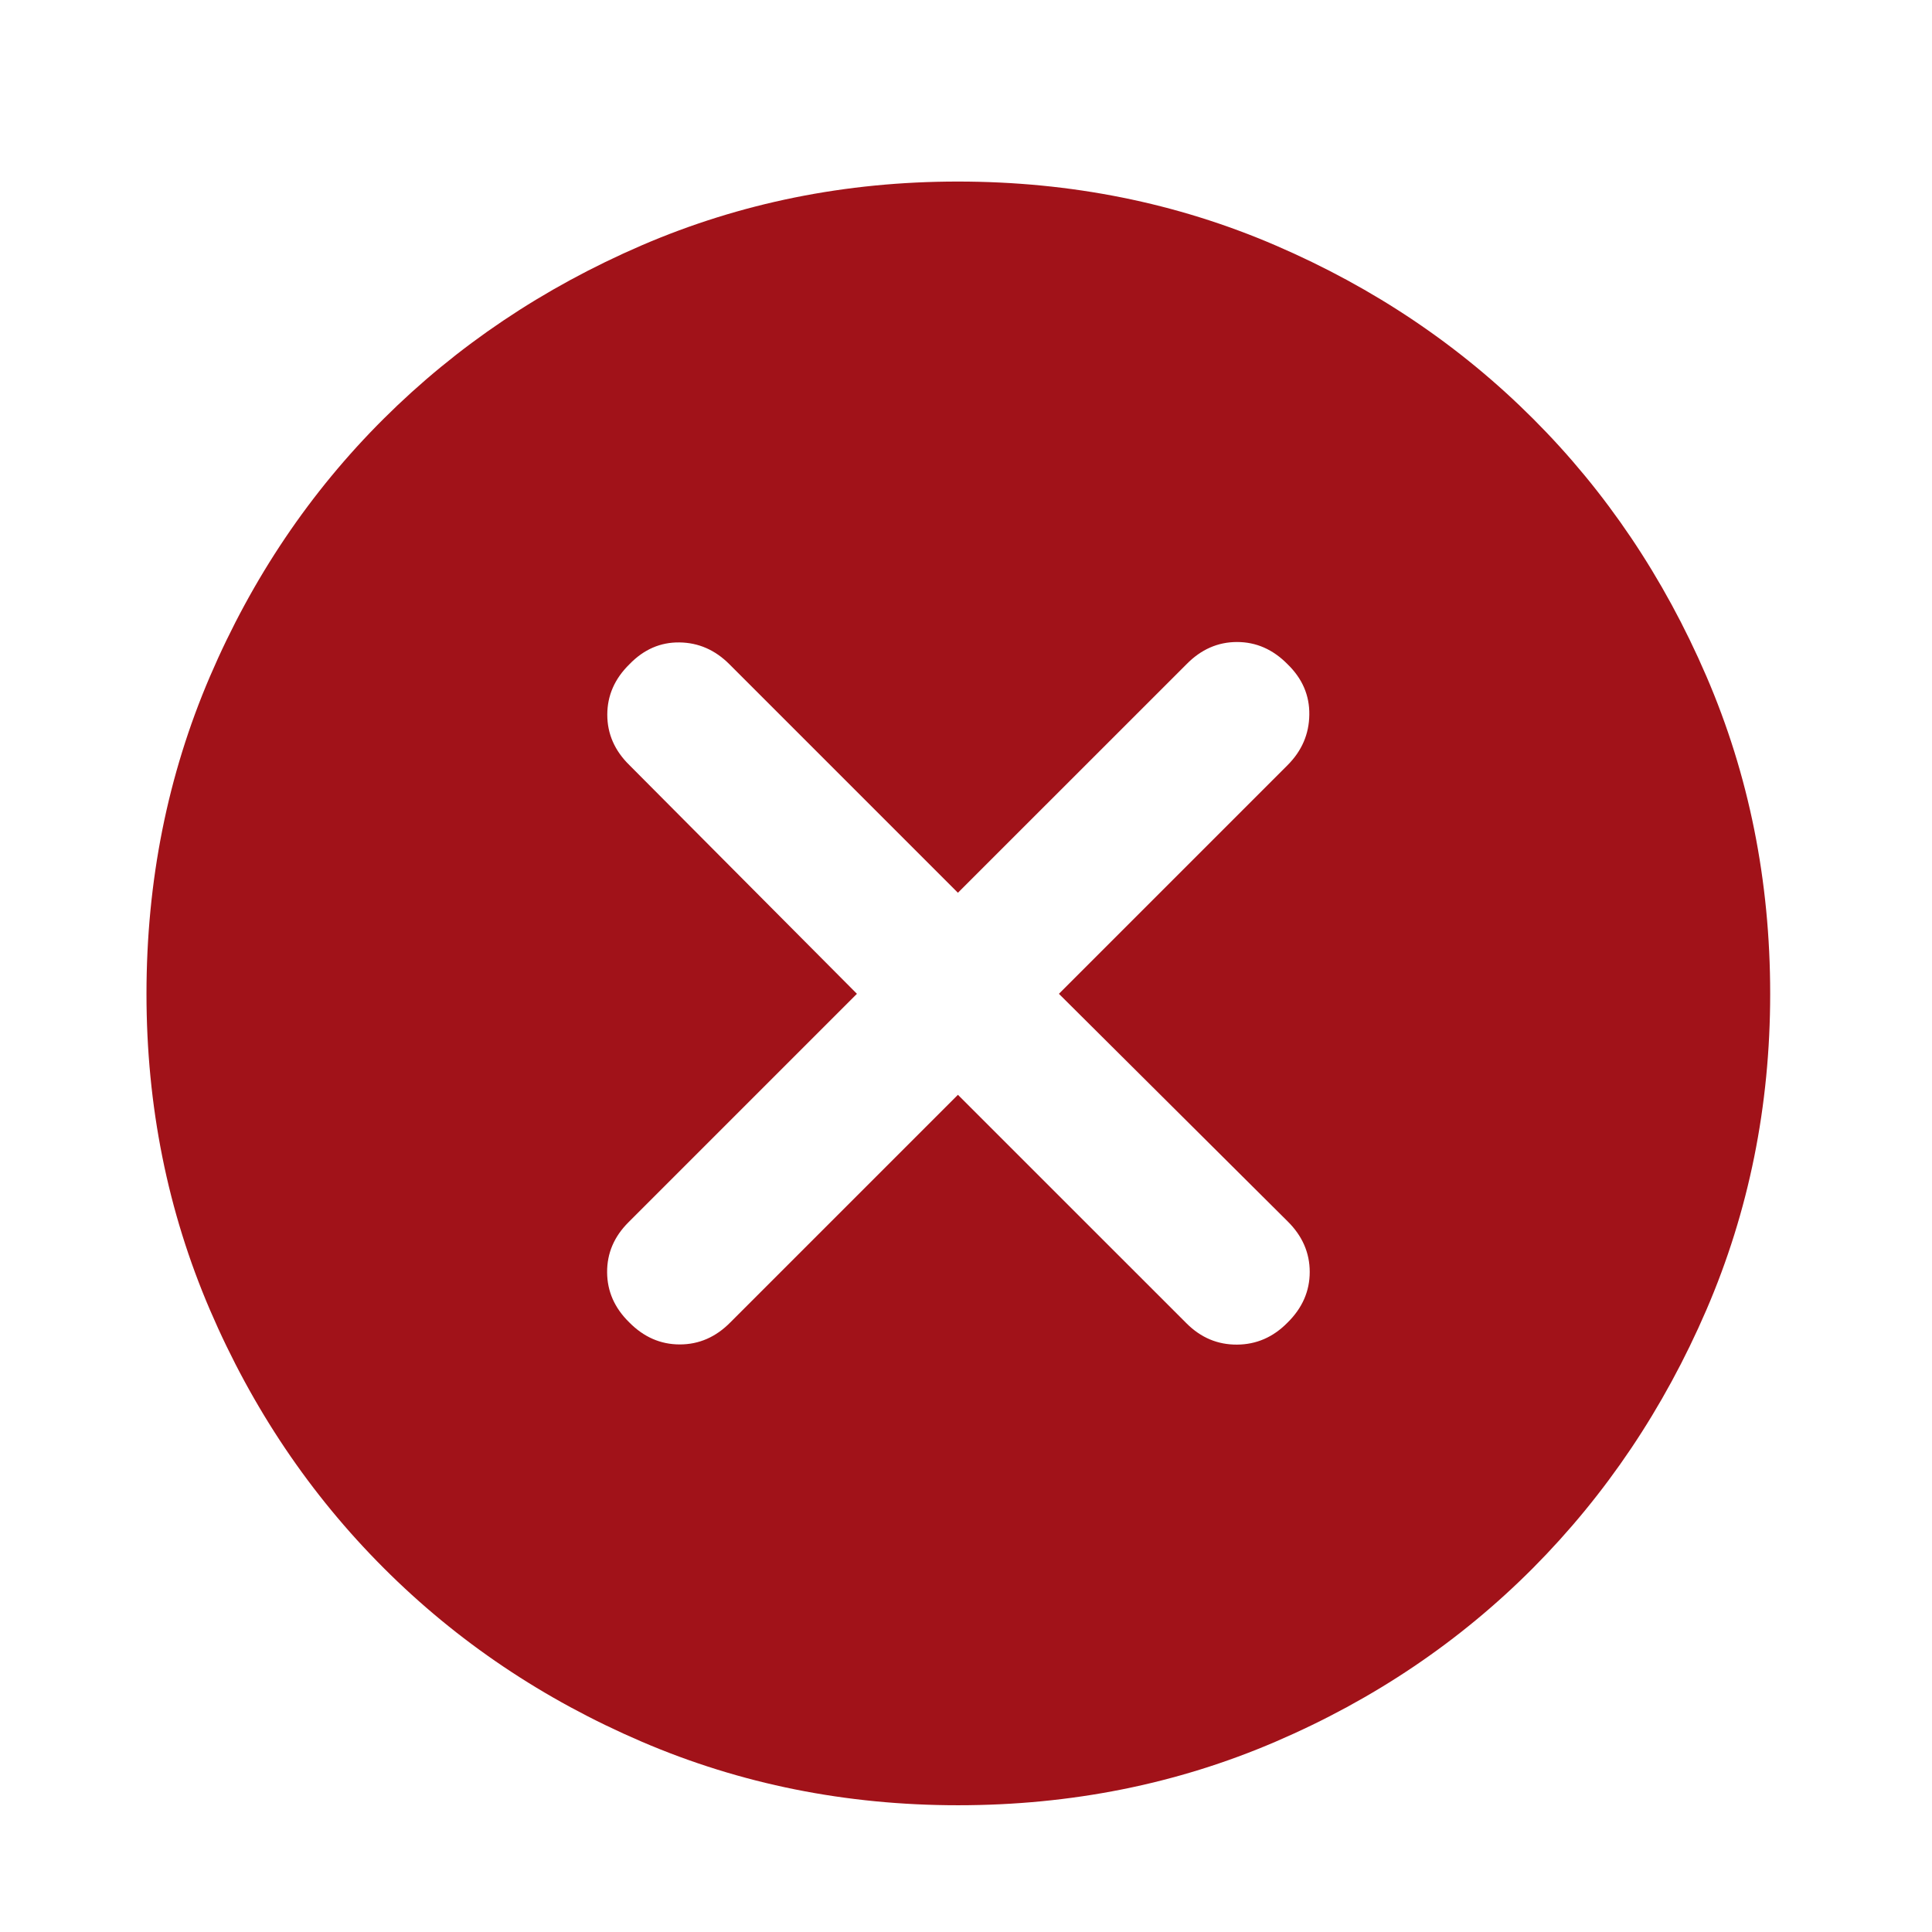 <svg width="33" height="33" viewBox="0 0 33 33" fill="none" xmlns="http://www.w3.org/2000/svg">
<mask id="mask0_46_2609" style="mask-type:alpha" maskUnits="userSpaceOnUse" x="0" y="0" width="33" height="33">
<rect x="0.362" y="0.975" width="32" height="32" fill="#D9D9D9"/>
</mask>
<g mask="url(#mask0_46_2609)">
<path d="M16.362 18.7L20.267 22.604C20.511 22.848 20.798 22.969 21.129 22.967C21.46 22.965 21.748 22.84 21.992 22.591C22.244 22.343 22.371 22.055 22.371 21.726C22.371 21.397 22.244 21.108 21.992 20.86L18.087 16.975L21.992 13.07C22.236 12.826 22.36 12.539 22.364 12.208C22.369 11.877 22.244 11.589 21.992 11.345C21.744 11.093 21.457 10.966 21.129 10.966C20.802 10.966 20.514 11.093 20.267 11.345L16.362 15.249L12.458 11.345C12.214 11.101 11.93 10.977 11.605 10.973C11.28 10.969 10.996 11.093 10.752 11.345C10.499 11.593 10.373 11.88 10.373 12.208C10.373 12.535 10.499 12.823 10.752 13.07L14.637 16.975L10.733 20.879C10.489 21.123 10.368 21.407 10.37 21.732C10.372 22.057 10.497 22.341 10.746 22.585C10.994 22.838 11.283 22.964 11.611 22.964C11.94 22.964 12.229 22.838 12.477 22.585L16.362 18.7ZM16.364 30.835C14.45 30.835 12.65 30.474 10.965 29.751C9.28 29.028 7.809 28.039 6.554 26.783C5.298 25.527 4.309 24.058 3.586 22.374C2.863 20.69 2.502 18.891 2.502 16.976C2.502 15.047 2.863 13.24 3.586 11.555C4.309 9.87 5.298 8.403 6.552 7.154C7.806 5.906 9.276 4.918 10.96 4.191C12.645 3.465 14.444 3.101 16.36 3.101C18.29 3.101 20.098 3.464 21.784 4.19C23.47 4.916 24.937 5.903 26.185 7.151C27.433 8.398 28.42 9.865 29.146 11.55C29.873 13.235 30.236 15.044 30.236 16.975C30.236 18.89 29.872 20.691 29.146 22.375C28.419 24.06 27.431 25.53 26.183 26.785C24.934 28.039 23.468 29.028 21.784 29.751C20.1 30.474 18.294 30.835 16.364 30.835Z" fill="#A11219"/>
</g>
</svg>
